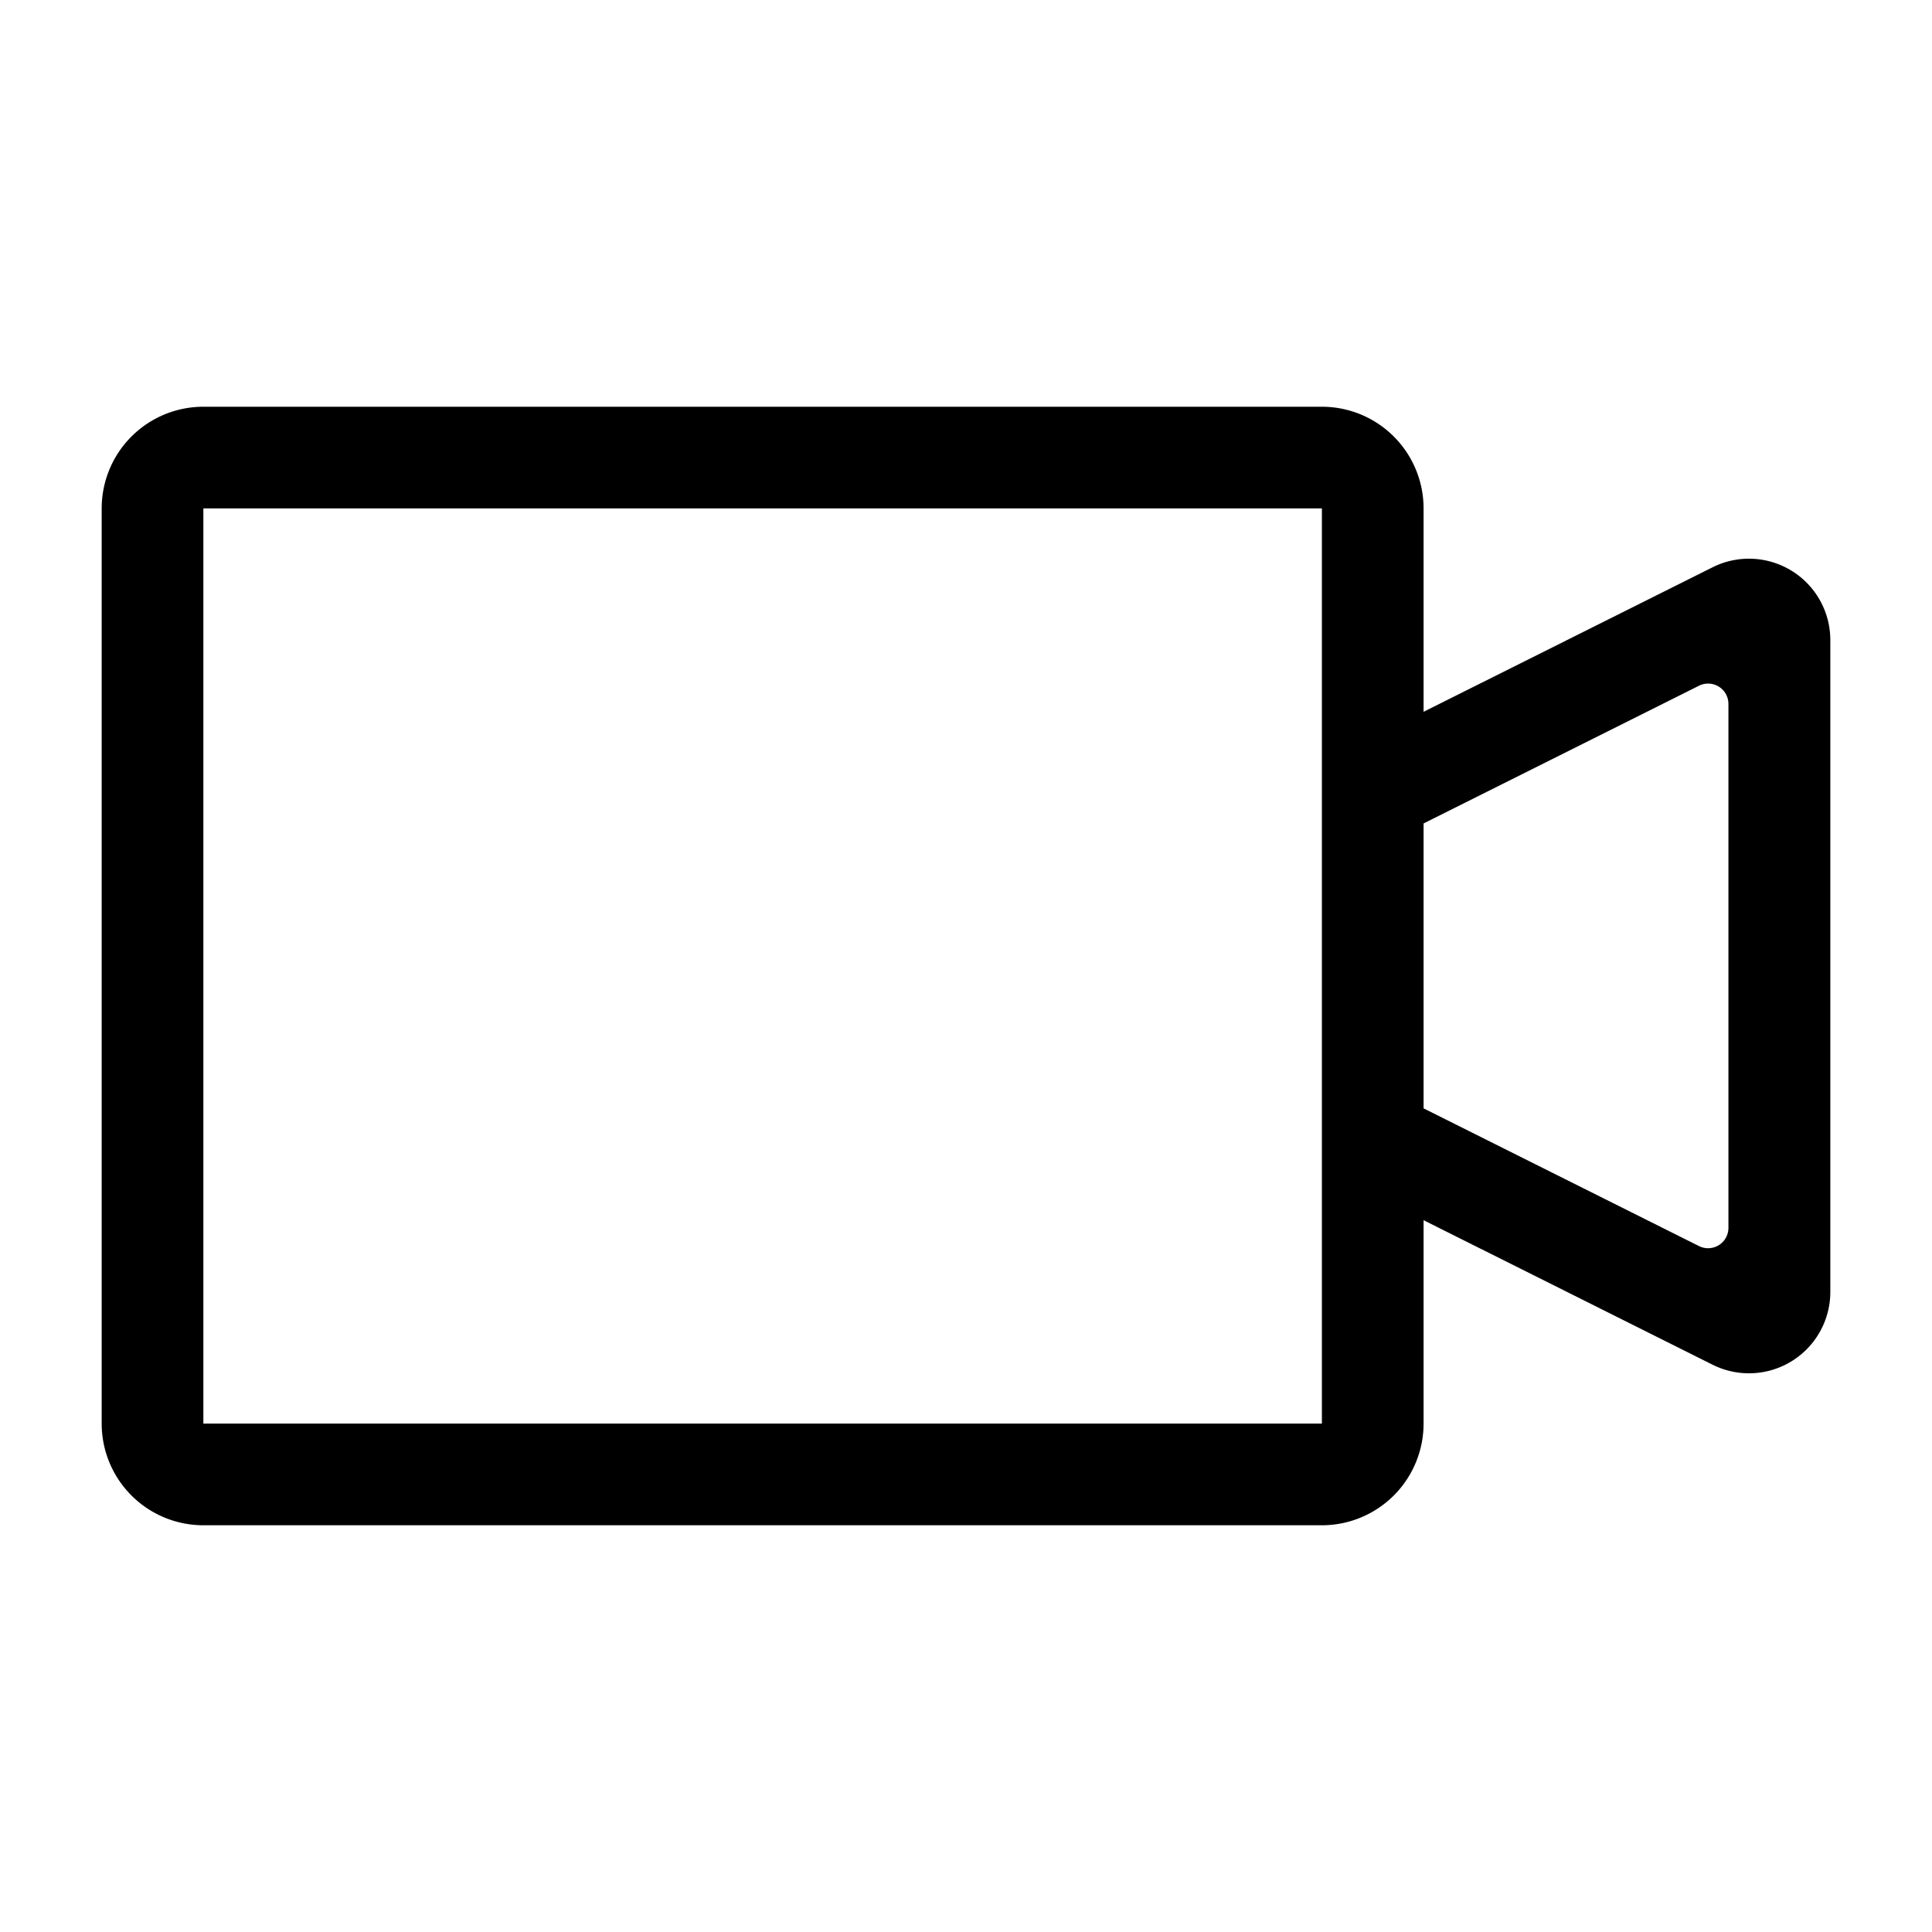 <svg xmlns="http://www.w3.org/2000/svg" xmlns:xlink="http://www.w3.org/1999/xlink" viewBox="0 0 19 19">
    <defs>
        <path id="video-icon-path" d="M14 7l2.842-1.421A.8.8 0 0 1 18 6.294v6.412a.8.8 0 0 1-1.158.715L14 12v2a1 1 0 0 1-1 1H2a1 1 0 0 1-1-1V5a1 1 0 0 1 1-1h11a1 1 0 0 1 1 1v2zm0 3.9l2.708 1.354a.2.2 0 0 0 .29-.179V6.922a.2.2 0 0 0-.29-.178L14 8.098V10.9zM2 5v9h11V5H2z"/>
    </defs>
    <g fill-rule="evenodd">
        <mask id="video-icon-mask">
            <use xlink:href="#video-icon-path"/>
        </mask>
        <use fill-rule="nonzero" xlink:href="#video-icon-path"/>
        <g mask="url(#video-icon-mask)">
            <!-- <path d="M1 1h17v17H1z"/> -->
        </g>
    </g>
</svg>
